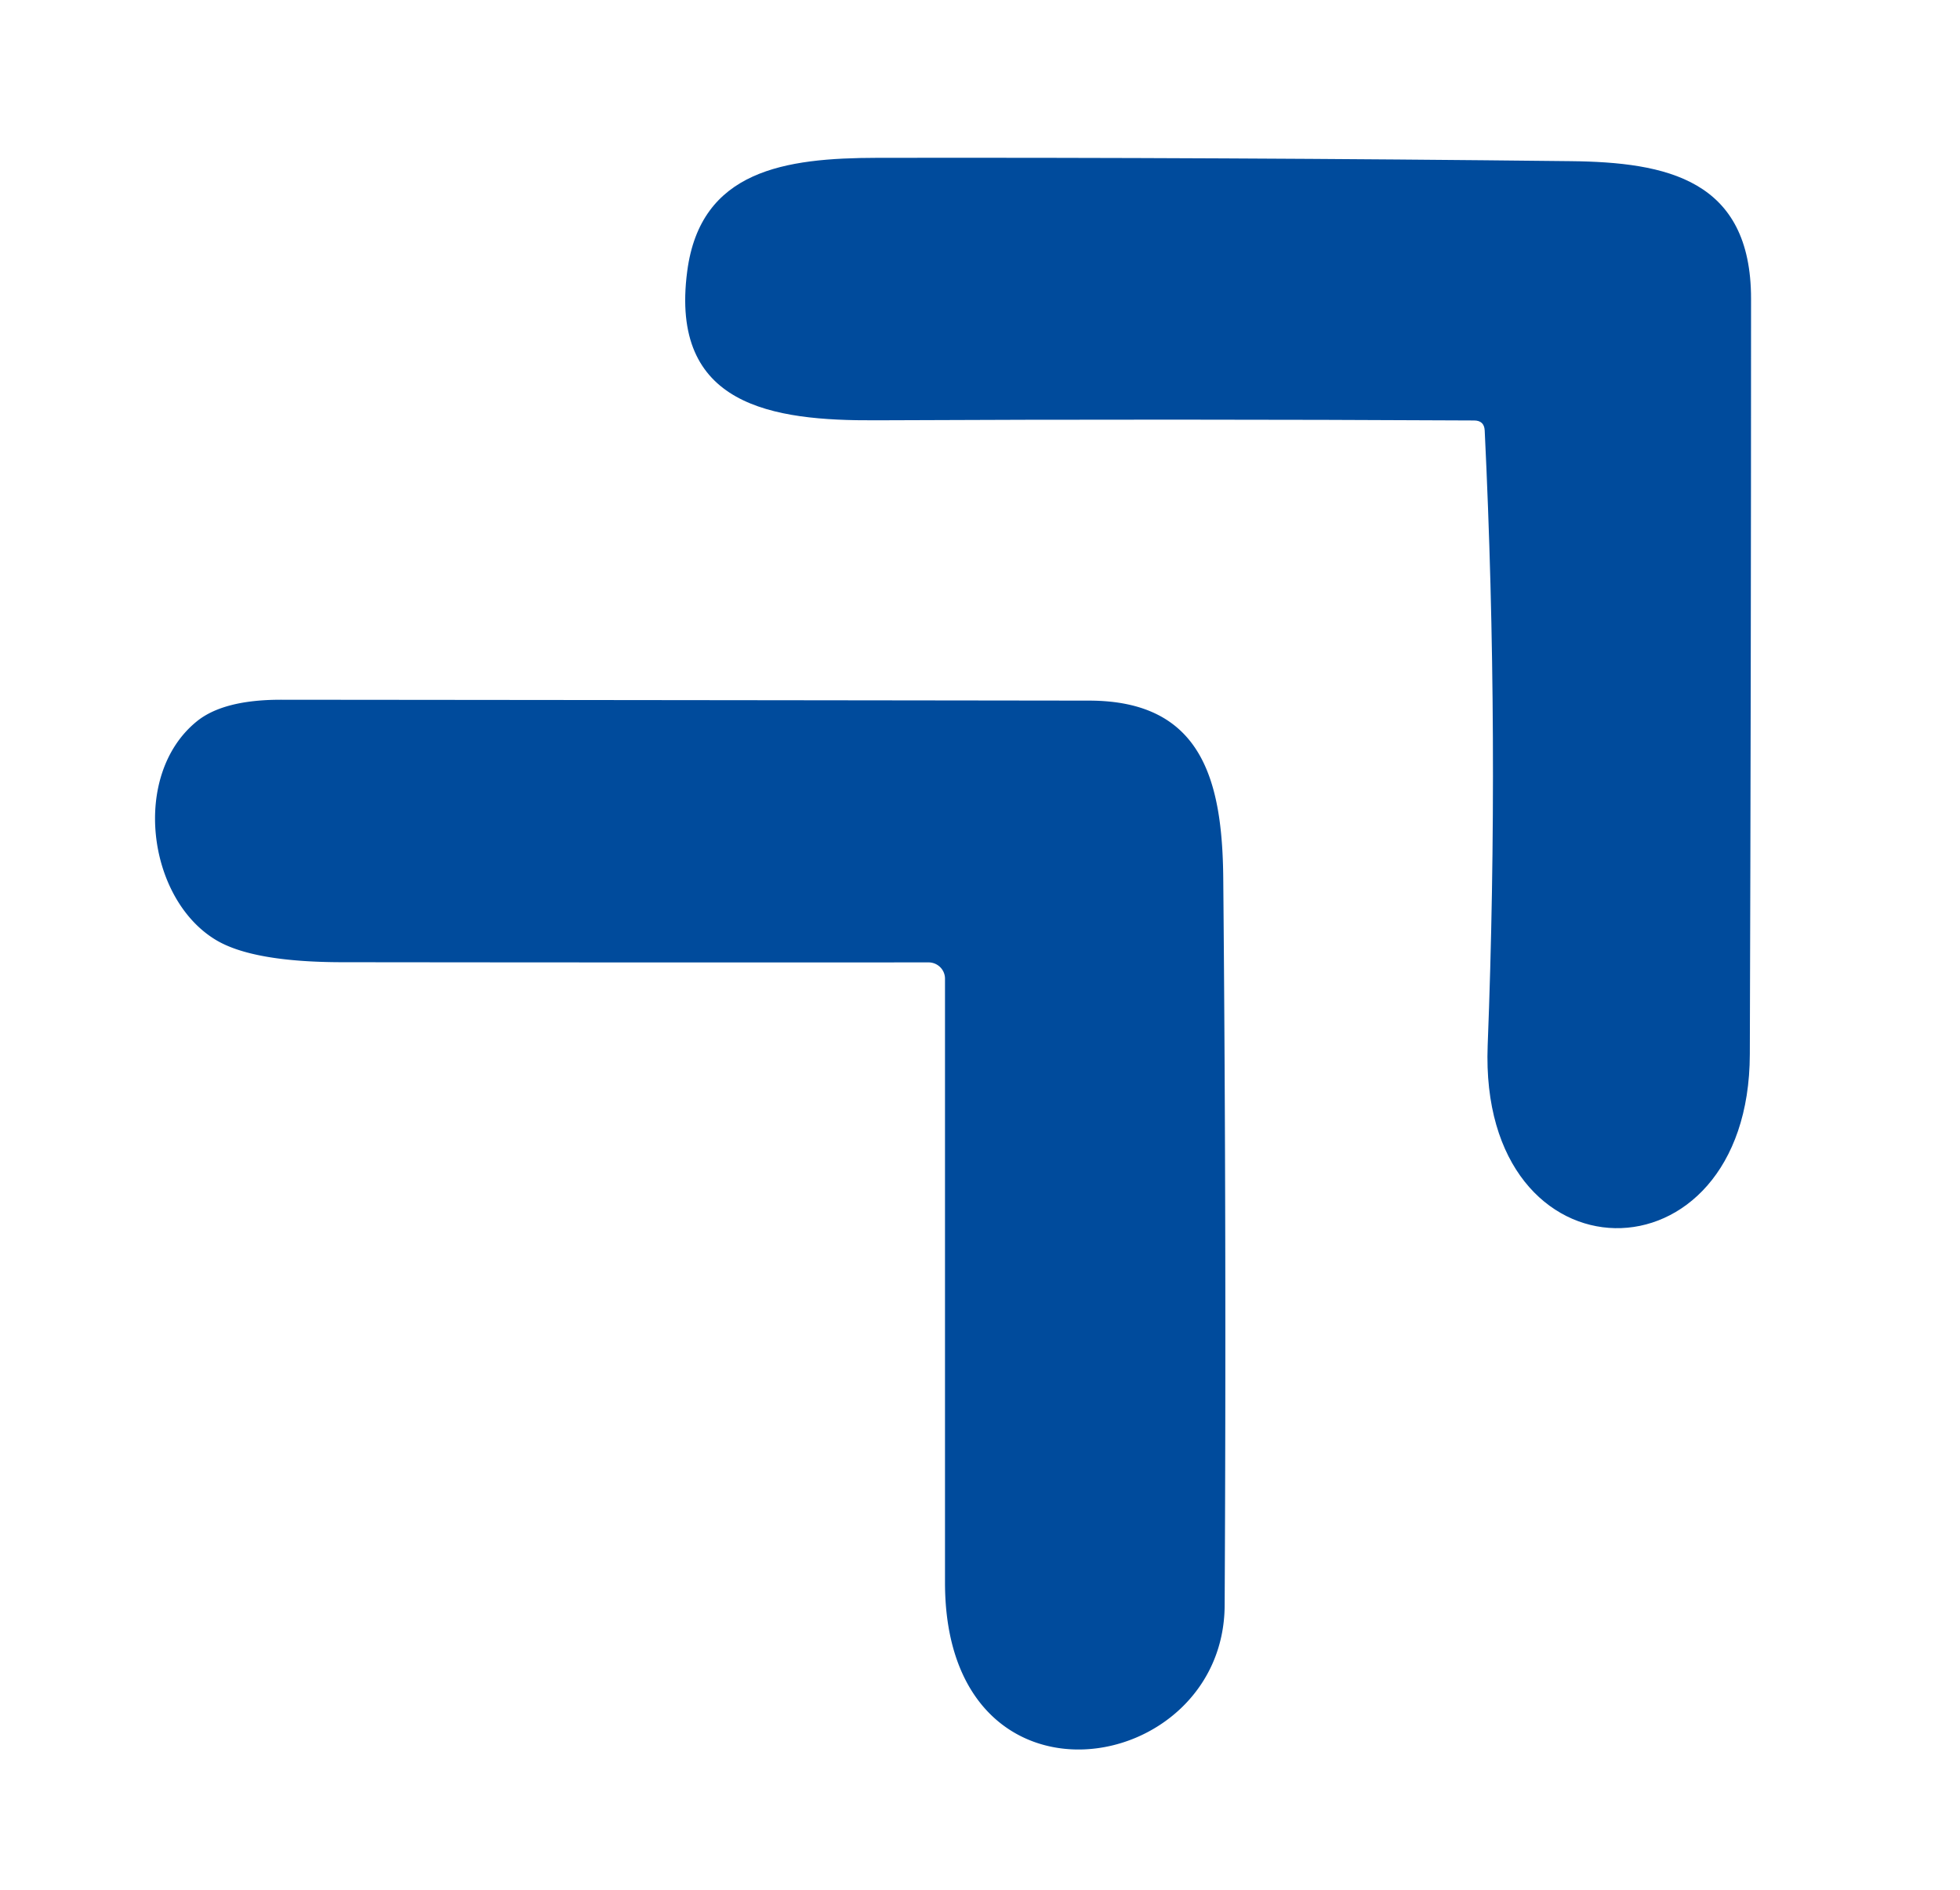 <?xml version="1.0" encoding="UTF-8" standalone="no"?>
<svg xmlns="http://www.w3.org/2000/svg" version="1.2" baseProfile="tiny" viewBox="0.00 0.00 112.00 108.00">
<path fill="#004b9c" d="
  M 84.23 24.03
  Q 67.14 23.94 50.04 24.02
  C 44.15 24.05 38.25 23.22 39.27 15.50
  C 40.03 9.71 44.87 9.03 50.12 9.02
  Q 69.94 8.99 89.75 9.21
  C 95.23 9.27 100.06 10.25 100.06 17.07
  Q 100.06 38.65 99.99 60.25
  C 99.96 73.62 84.48 73.55 85.01 59.75
  Q 85.69 42.19 84.84 24.60
  Q 84.81 24.03 84.23 24.03
  Z"
/>
<path fill="#004b9c" d="
  M 62.24 40.04
  C 68.66 40.05 69.85 44.55 69.90 50.20
  Q 70.09 70.96 69.98 91.76
  C 69.92 101.60 54.00 104.27 54.00 90.44
  Q 54.00 73.10 54.00 55.93
  A 0.94 0.93 -0.0 0 0 53.06 55.00
  Q 36.44 55.01 19.52 54.99
  Q 14.44 54.98 12.34 53.72
  C 8.42 51.37 7.48 44.29 11.24 41.23
  Q 12.76 39.99 16.05 39.99
  Q 39.17 40.01 62.24 40.04
  Z"
/>
</svg>
